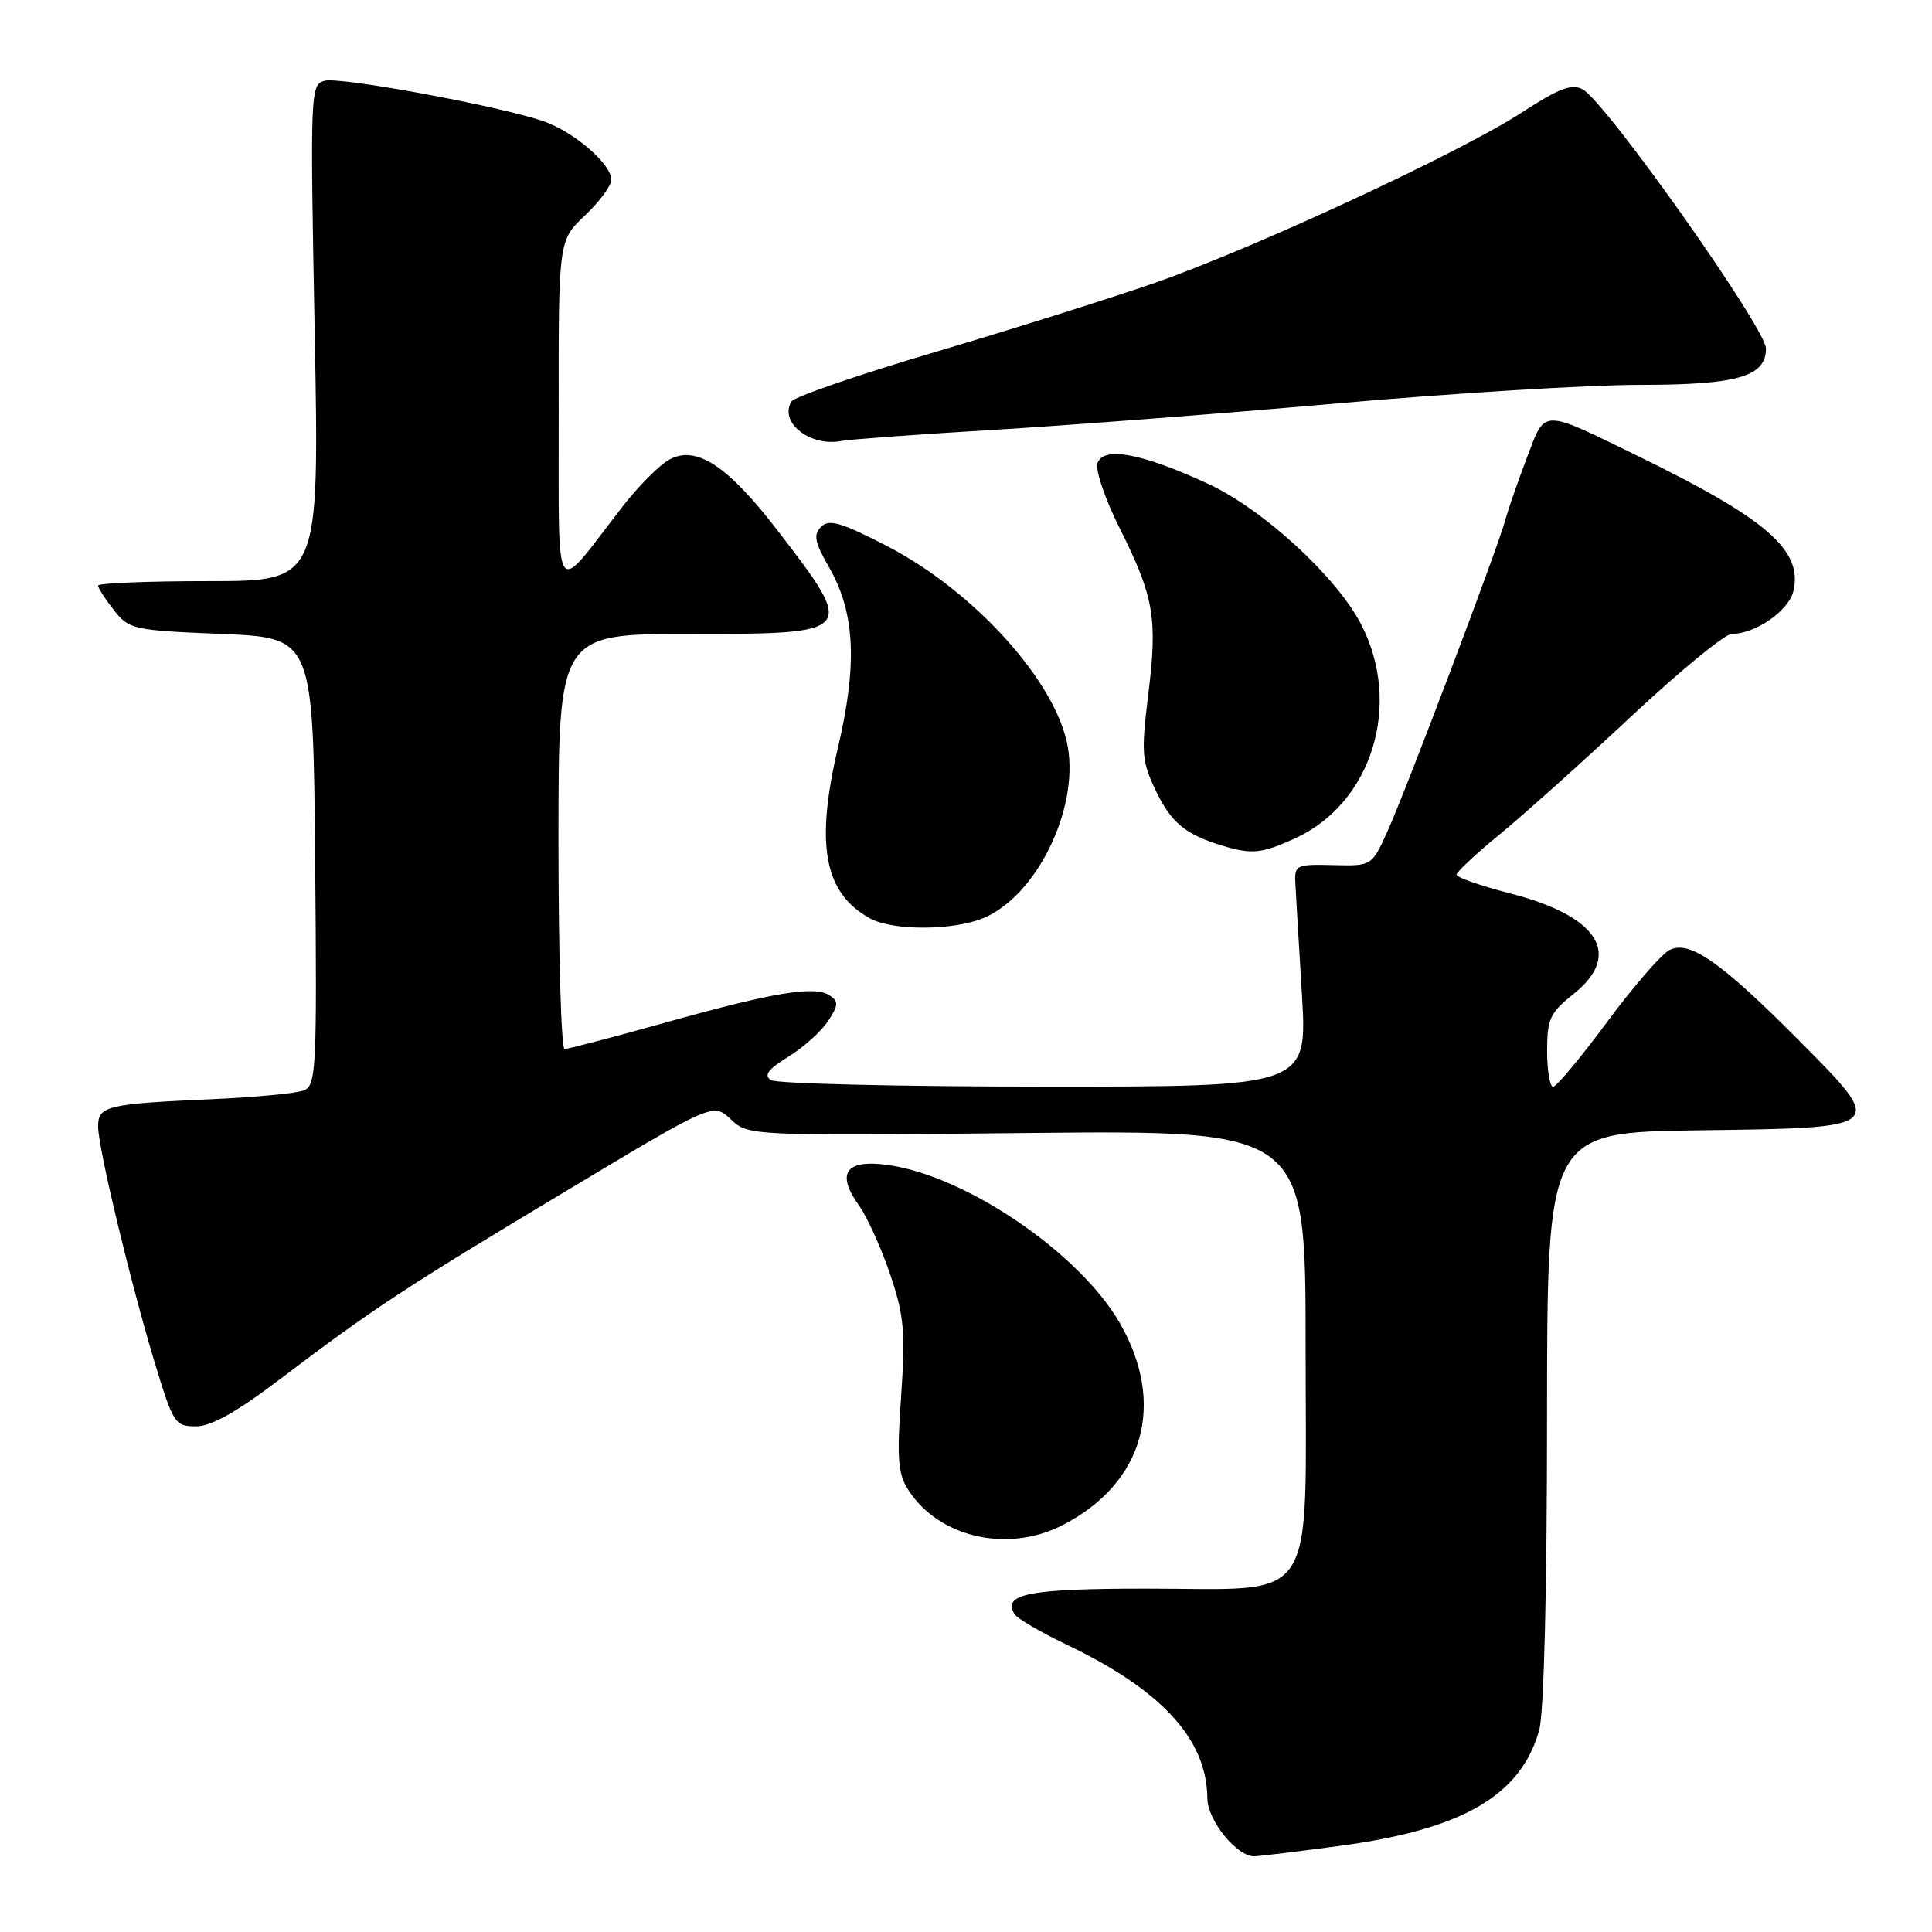 <?xml version="1.0" encoding="UTF-8" standalone="no"?>
<!DOCTYPE svg PUBLIC "-//W3C//DTD SVG 1.1//EN" "http://www.w3.org/Graphics/SVG/1.1/DTD/svg11.dtd" >
<svg xmlns="http://www.w3.org/2000/svg" xmlns:xlink="http://www.w3.org/1999/xlink" version="1.1" viewBox="0 0 256 256">
 <g >
 <path fill="currentColor"
d=" M 177.52 244.59 C 193.81 242.41 201.54 237.92 203.96 229.22 C 204.58 226.96 204.99 210.64 204.99 187.77 C 205.00 150.04 205.00 150.04 225.24 149.77 C 250.07 149.44 249.97 149.54 238.35 137.84 C 228.00 127.42 223.80 124.50 221.19 125.90 C 220.10 126.48 216.37 130.79 212.90 135.48 C 209.43 140.17 206.23 144.00 205.79 144.00 C 205.36 144.00 205.00 141.86 205.00 139.25 C 205.00 135.02 205.38 134.19 208.50 131.71 C 215.03 126.50 211.84 121.41 200.17 118.40 C 196.23 117.39 193.00 116.26 193.00 115.90 C 193.00 115.54 195.59 113.12 198.75 110.53 C 201.91 107.94 209.75 100.91 216.16 94.91 C 222.58 88.91 228.56 84.00 229.46 84.00 C 232.55 84.00 236.97 80.97 237.61 78.40 C 238.97 72.99 234.21 68.81 217.28 60.55 C 204.04 54.09 204.82 54.08 202.28 60.76 C 201.08 63.92 199.80 67.62 199.43 69.00 C 198.47 72.59 186.34 104.64 183.86 110.13 C 181.77 114.76 181.77 114.76 176.64 114.63 C 171.76 114.51 171.51 114.62 171.64 117.00 C 171.71 118.38 172.10 125.01 172.51 131.75 C 173.24 144.00 173.24 144.00 138.37 143.98 C 119.19 143.98 102.90 143.59 102.16 143.12 C 101.17 142.49 101.76 141.69 104.46 140.02 C 106.46 138.79 108.83 136.66 109.72 135.30 C 111.11 133.19 111.14 132.69 109.92 131.89 C 107.95 130.58 102.51 131.48 88.05 135.53 C 81.22 137.44 75.26 139.00 74.81 139.00 C 74.37 139.00 74.00 126.62 74.00 111.50 C 74.00 84.00 74.00 84.00 91.39 84.00 C 113.45 84.00 113.52 83.92 103.00 70.25 C 96.41 61.70 92.27 58.98 88.72 60.88 C 87.41 61.58 84.57 64.43 82.42 67.21 C 73.17 79.15 74.07 80.48 74.03 54.68 C 74.00 31.87 74.00 31.87 77.50 28.56 C 79.42 26.75 81.00 24.61 81.00 23.82 C 81.00 21.72 76.06 17.47 72.00 16.06 C 66.17 14.05 45.12 10.16 43.03 10.70 C 41.12 11.20 41.09 12.02 41.70 44.11 C 42.32 77.00 42.32 77.00 27.66 77.00 C 19.60 77.00 13.00 77.27 13.00 77.59 C 13.00 77.92 13.94 79.38 15.09 80.84 C 17.09 83.40 17.63 83.52 29.34 84.00 C 41.50 84.50 41.50 84.50 41.76 114.14 C 42.01 141.67 41.90 143.83 40.26 144.48 C 39.29 144.87 33.78 145.40 28.00 145.65 C 14.13 146.27 13.00 146.54 13.00 149.27 C 13.00 152.10 17.30 169.98 20.56 180.75 C 22.95 188.61 23.20 189.00 25.97 189.00 C 27.99 189.00 31.40 187.08 37.18 182.69 C 49.40 173.42 53.50 170.72 75.00 157.82 C 94.50 146.12 94.50 146.12 96.83 148.31 C 99.16 150.50 99.22 150.50 136.08 150.13 C 173.00 149.76 173.00 149.76 173.00 178.36 C 173.00 213.43 174.93 210.50 151.83 210.50 C 136.36 210.50 132.77 211.20 134.43 213.88 C 134.78 214.46 137.88 216.27 141.31 217.91 C 153.94 223.94 159.92 230.46 159.98 238.30 C 160.00 241.21 163.91 246.02 166.20 245.97 C 166.92 245.95 172.01 245.33 177.52 244.59 Z  M 140.79 202.09 C 151.55 196.56 154.54 186.09 148.42 175.38 C 143.10 166.07 128.03 155.79 117.61 154.36 C 112.04 153.60 110.75 155.44 113.83 159.75 C 114.93 161.31 116.79 165.41 117.96 168.88 C 119.80 174.34 119.99 176.48 119.40 185.05 C 118.82 193.42 118.98 195.32 120.41 197.51 C 124.51 203.77 133.57 205.80 140.79 202.09 Z  M 130.33 121.64 C 137.30 118.72 142.91 107.37 141.50 99.02 C 140.06 90.47 129.12 78.31 117.47 72.32 C 111.45 69.22 109.85 68.75 108.80 69.80 C 107.75 70.85 107.94 71.84 109.84 75.14 C 113.30 81.15 113.64 87.99 111.03 99.08 C 108.01 111.96 109.20 118.32 115.24 121.67 C 118.26 123.35 126.28 123.33 130.33 121.64 Z  M 171.54 111.12 C 181.78 106.47 185.86 93.36 180.36 82.74 C 177.08 76.39 167.34 67.45 160.02 64.08 C 151.33 60.07 146.27 59.12 145.43 61.33 C 145.09 62.21 146.40 66.08 148.38 70.03 C 152.93 79.12 153.40 81.90 152.14 92.12 C 151.20 99.75 151.29 100.88 153.15 104.77 C 155.19 109.01 157.07 110.57 161.94 112.05 C 165.85 113.24 167.16 113.11 171.54 111.12 Z  M 131.50 56.97 C 141.40 56.38 161.98 54.80 177.24 53.45 C 192.50 52.10 210.51 51.00 217.27 51.00 C 230.20 51.00 234.00 49.91 234.00 46.19 C 234.00 43.50 212.77 13.48 209.71 11.84 C 208.25 11.06 206.56 11.71 201.67 14.89 C 193.50 20.21 166.19 32.89 153.00 37.49 C 147.22 39.50 134.19 43.60 124.04 46.61 C 113.88 49.61 105.26 52.58 104.88 53.19 C 103.18 55.95 107.35 59.25 111.50 58.43 C 112.60 58.22 121.60 57.56 131.50 56.97 Z "/>
</g>
</svg>